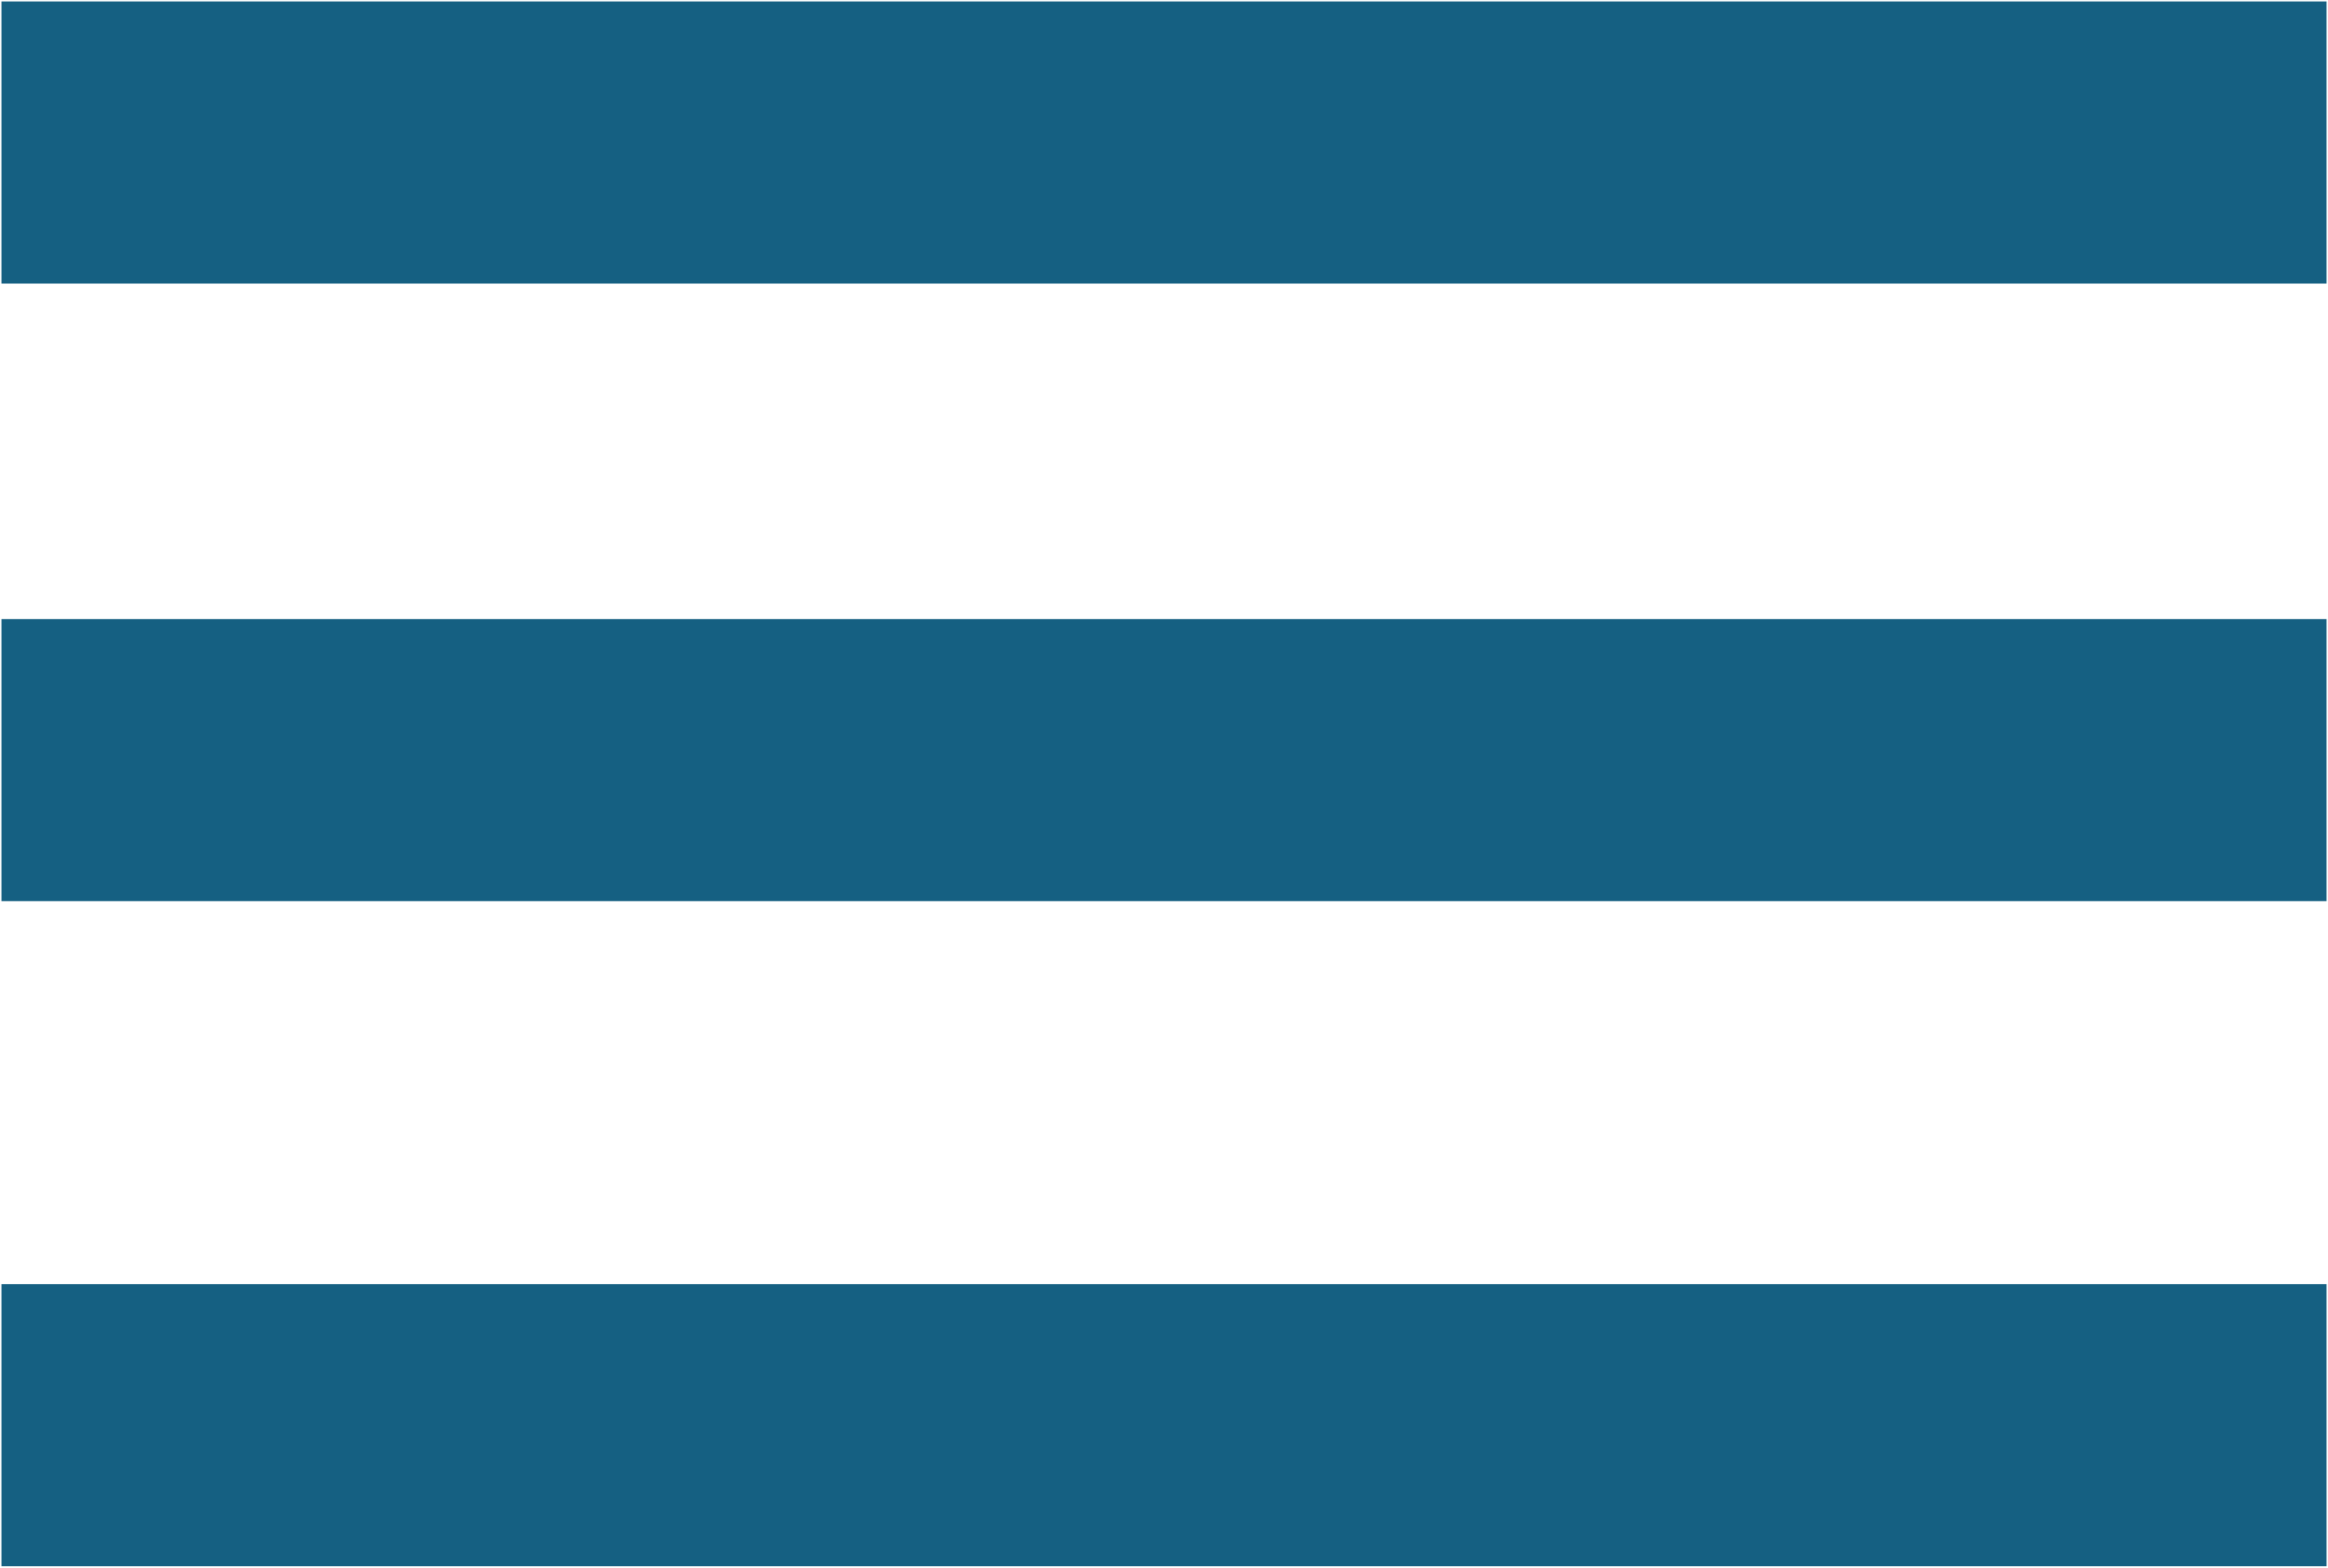 <svg width="98" height="66" xmlns="http://www.w3.org/2000/svg" xmlns:xlink="http://www.w3.org/1999/xlink" xml:space="preserve" overflow="hidden"><g transform="translate(-1890 -1142)"><rect x="1893.5" y="1145.5" width="91" height="5" stroke="#156082" stroke-width="6.875" stroke-miterlimit="8" fill="#156082"/><rect x="1893.5" y="1171.5" width="91" height="5" stroke="#156082" stroke-width="6.875" stroke-miterlimit="8" fill="#156082"/><rect x="1893.5" y="1199.5" width="91" height="5" stroke="#156082" stroke-width="6.875" stroke-miterlimit="8" fill="#156082"/></g></svg>